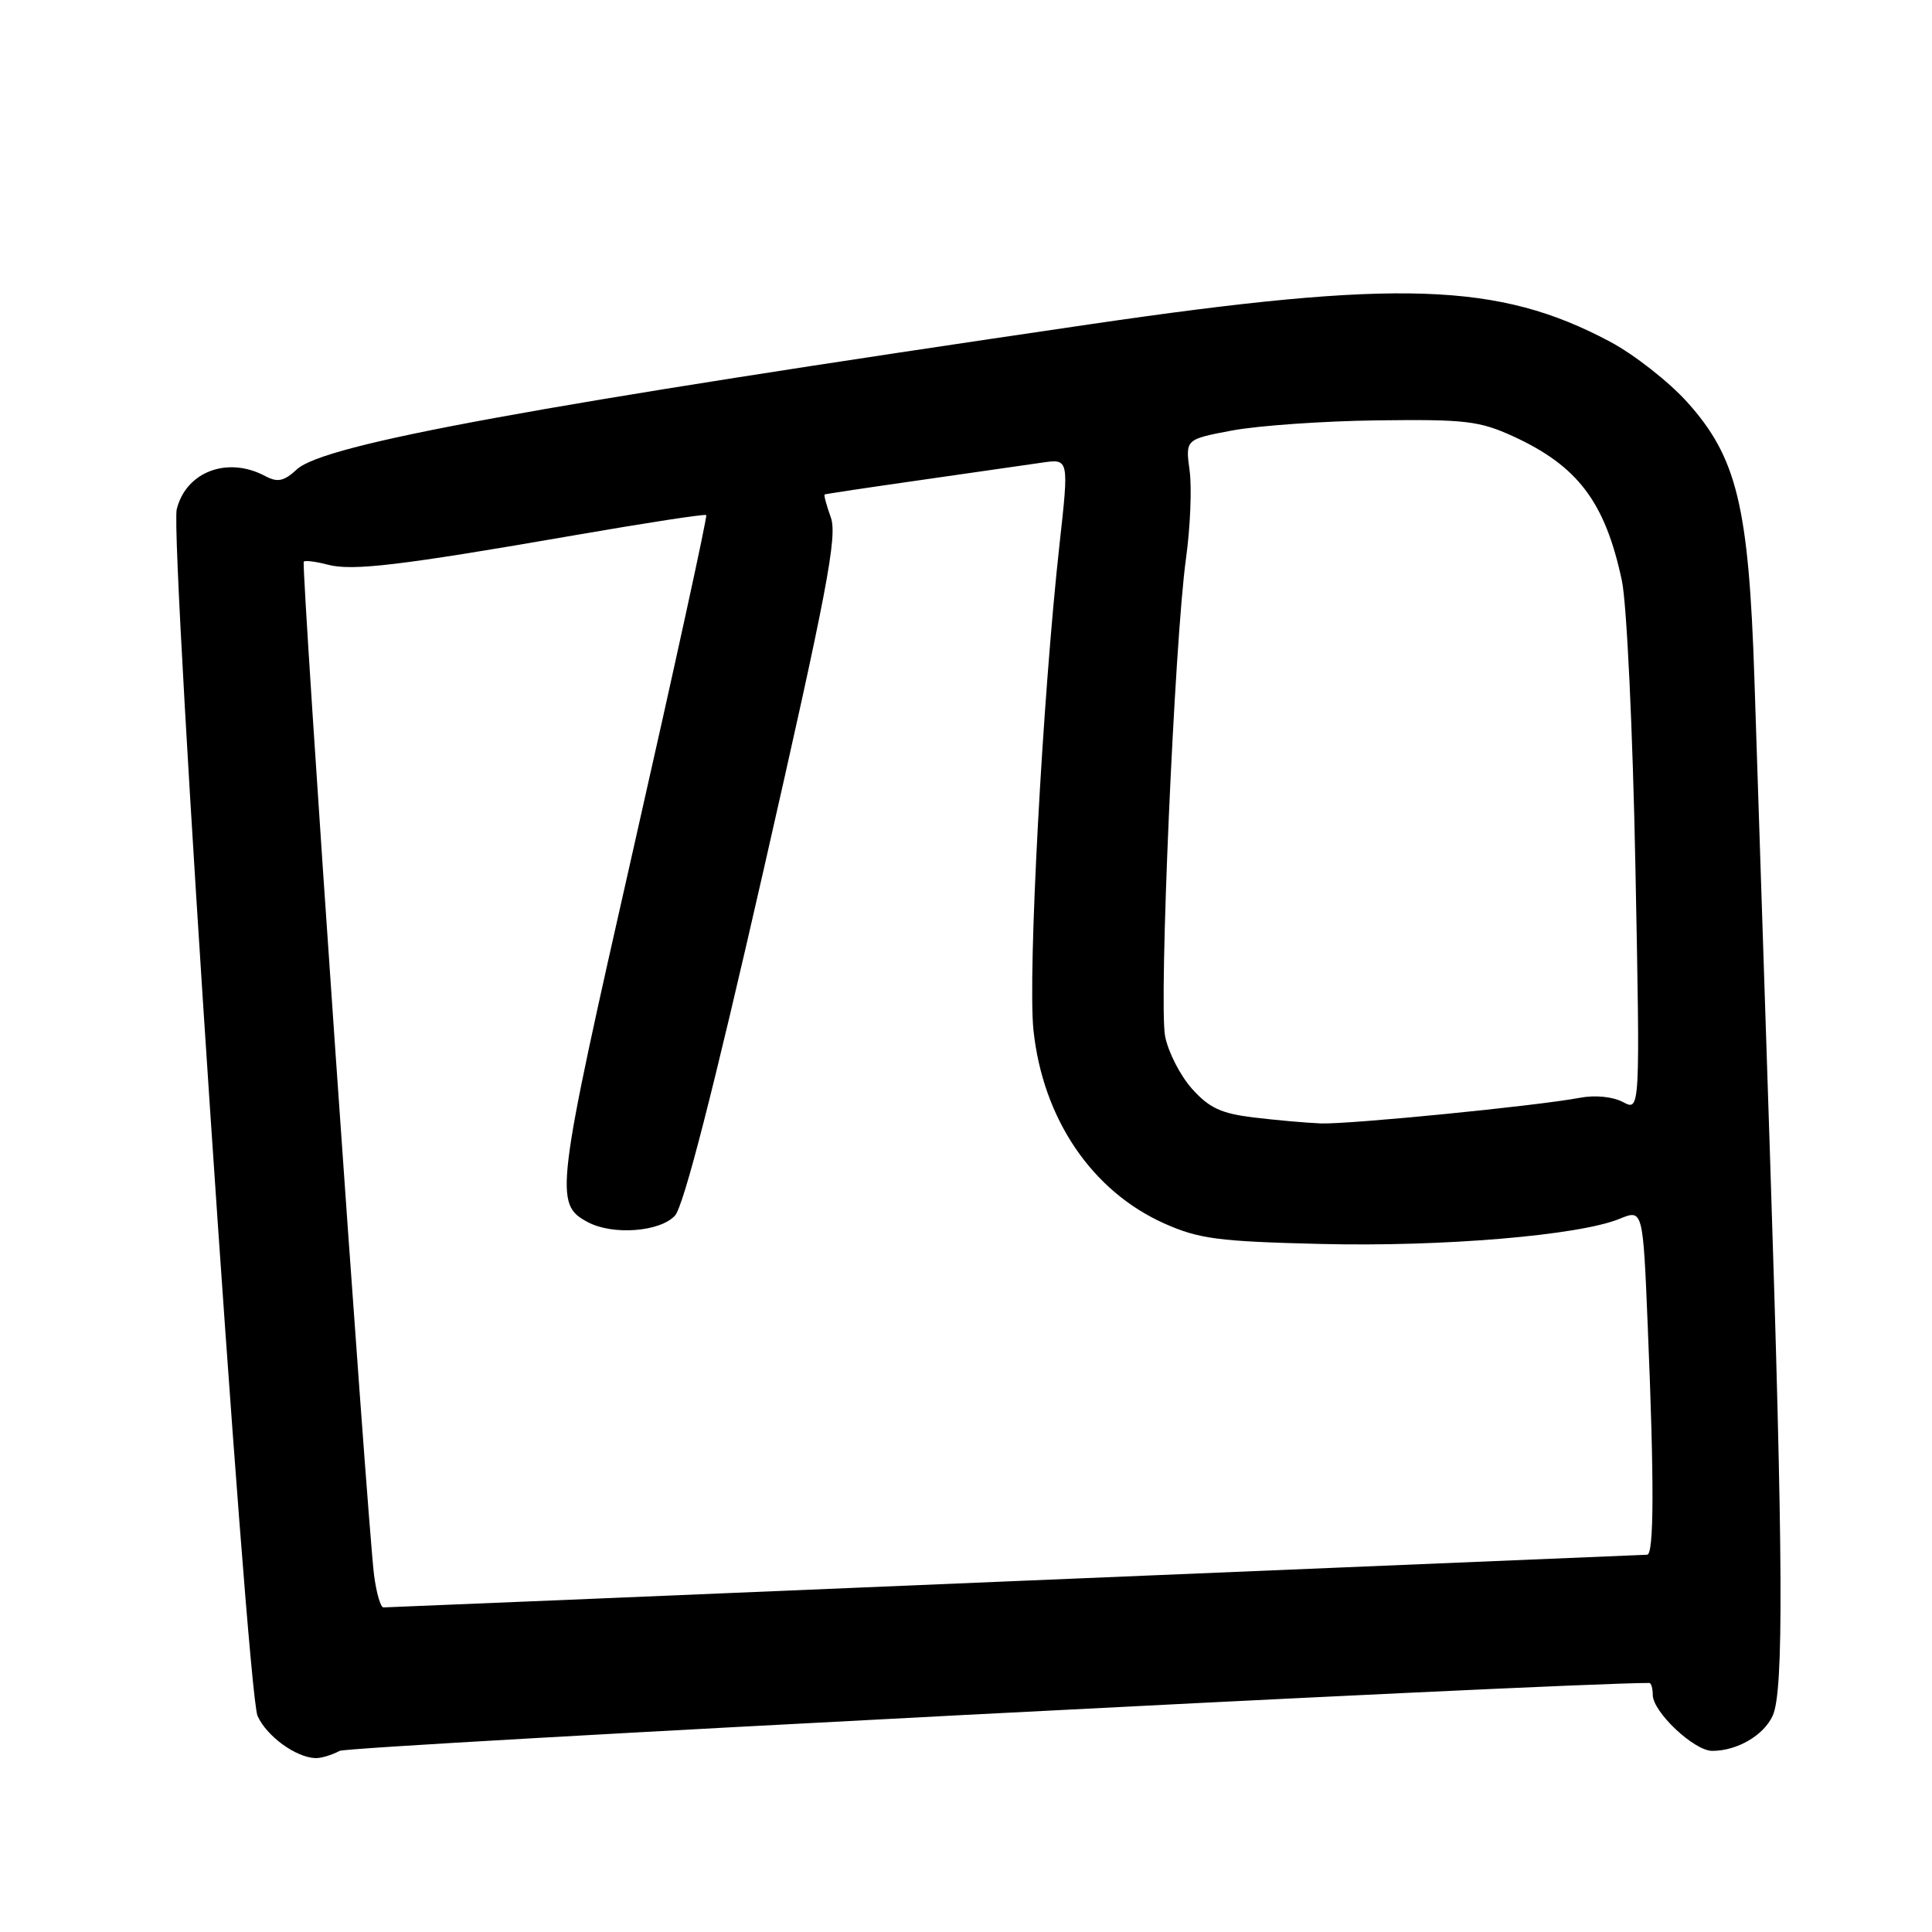<?xml version="1.0" encoding="UTF-8" standalone="no"?>
<!DOCTYPE svg PUBLIC "-//W3C//DTD SVG 1.1//EN" "http://www.w3.org/Graphics/SVG/1.1/DTD/svg11.dtd" >
<svg xmlns="http://www.w3.org/2000/svg" xmlns:xlink="http://www.w3.org/1999/xlink" version="1.1" viewBox="0 0 256 256">
 <g >
 <path fill="currentColor"
d=" M 45.01 232.00 C 46.29 231.31 206.58 223.00 218.53 223.00 C 218.79 223.00 219.00 223.71 219.00 224.58 C 219.00 226.84 224.48 232.00 226.88 232.00 C 230.18 232.00 233.70 229.95 234.89 227.34 C 236.37 224.10 236.29 206.84 234.53 153.00 C 233.73 128.52 232.80 100.17 232.47 90.00 C 231.72 67.06 230.15 60.61 223.57 53.29 C 221.12 50.57 216.51 46.96 213.31 45.26 C 198.54 37.41 185.36 36.97 144.41 42.97 C 70.68 53.78 42.99 58.84 39.34 62.19 C 37.62 63.78 36.78 63.95 35.16 63.09 C 30.18 60.42 24.67 62.48 23.42 67.47 C 22.46 71.30 32.70 224.24 34.13 227.38 C 35.36 230.08 39.21 232.88 41.82 232.96 C 42.54 232.98 43.98 232.55 45.01 232.00 Z  M 49.57 208.75 C 48.68 201.85 39.86 74.81 40.25 74.42 C 40.44 74.23 41.87 74.41 43.42 74.82 C 46.69 75.69 53.00 74.94 76.39 70.88 C 85.68 69.27 93.42 68.08 93.58 68.25 C 93.75 68.41 89.42 88.23 83.97 112.28 C 73.57 158.16 73.40 159.54 77.89 161.94 C 81.19 163.71 87.48 163.23 89.44 161.07 C 90.60 159.78 94.53 144.46 101.17 115.32 C 109.57 78.42 110.98 71.04 110.09 68.57 C 109.51 66.95 109.14 65.58 109.27 65.52 C 109.40 65.45 115.12 64.59 122.00 63.61 C 128.88 62.62 136.11 61.58 138.08 61.30 C 141.65 60.78 141.65 60.78 140.39 72.14 C 138.14 92.49 136.17 129.22 136.94 136.50 C 138.18 148.23 144.66 157.81 154.26 162.11 C 158.86 164.16 161.39 164.50 175.00 164.83 C 191.12 165.23 209.25 163.70 214.60 161.50 C 217.70 160.23 217.70 160.23 218.34 175.86 C 219.20 196.46 219.17 206.00 218.25 206.01 C 217.84 206.02 180.15 207.59 134.50 209.50 C 88.85 211.42 51.19 212.99 50.81 212.99 C 50.43 213.00 49.88 211.09 49.57 208.75 Z  M 166.13 148.07 C 161.81 147.55 160.22 146.81 157.94 144.26 C 156.38 142.51 154.78 139.38 154.38 137.29 C 153.54 132.88 155.63 85.01 157.15 74.00 C 157.72 69.88 157.94 64.64 157.63 62.36 C 157.07 58.21 157.07 58.21 163.28 57.04 C 166.70 56.40 175.35 55.79 182.50 55.70 C 194.13 55.55 196.03 55.77 200.49 57.81 C 209.09 61.75 212.70 66.55 214.91 76.95 C 215.55 79.99 216.35 96.77 216.70 114.83 C 217.33 147.25 217.33 147.25 215.06 146.03 C 213.72 145.32 211.38 145.08 209.36 145.46 C 203.57 146.55 178.71 149.00 175.00 148.86 C 173.07 148.78 169.09 148.43 166.13 148.07 Z "/>
</g>
</svg>